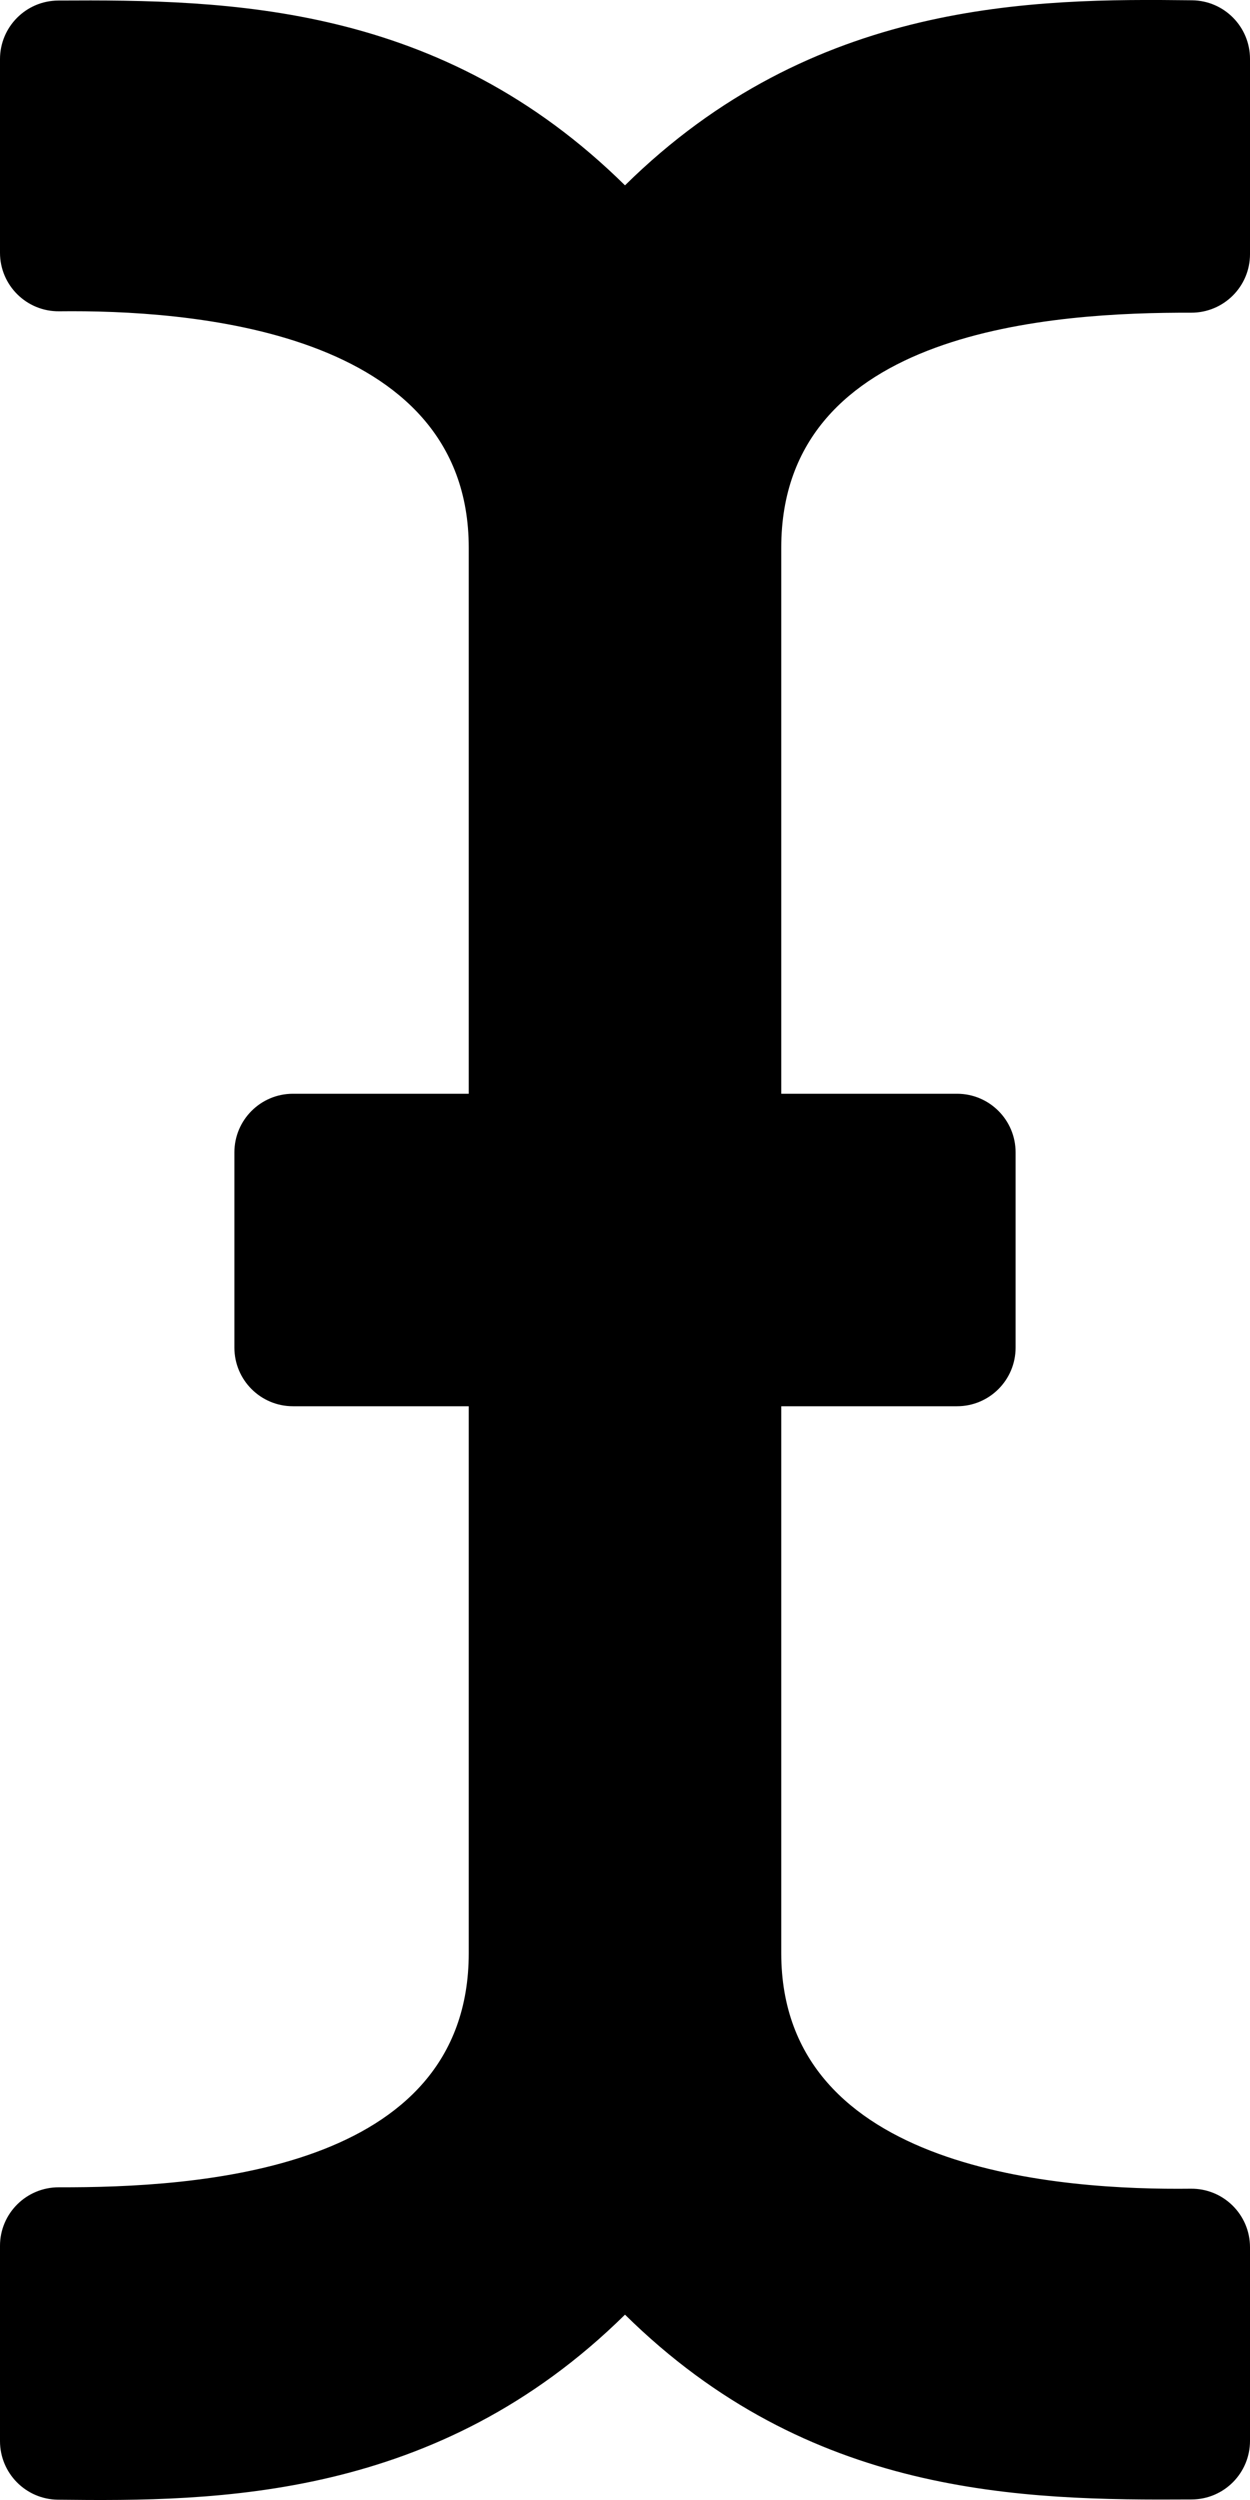 ﻿<?xml version="1.0" encoding="utf-8"?>
<svg version="1.1" xmlns:xlink="http://www.w3.org/1999/xlink" width="25px" height="50px" xmlns="http://www.w3.org/2000/svg">
  <defs>
    <pattern id="BGPattern" patternUnits="userSpaceOnUse" alignment="0 0" imageRepeat="None" />
    <mask fill="white" id="Clip1689">
      <path d="M 23.823 6.254  C 24.472 6.256  25 5.732  25 5.083  L 25 1.178  C 25 0.537  24.485 0.014  23.844 0.006  C 20.666 -0.034  16.257 0.001  12.5 3.707  C 8.815 0.072  4.588 -0.011  1.163 0.011  C 0.519 0.015  0 0.539  0 1.183  L 0 5.055  C 0 5.708  0.533 6.234  1.186 6.226  C 3.722 6.196  9.375 6.567  9.375 10.955  L 9.375 21.875  L 5.859 21.875  C 5.212 21.875  4.688 22.4  4.688 23.047  L 4.688 26.953  C 4.688 27.6  5.212 28.125  5.859 28.125  L 9.375 28.125  L 9.375 39.062  C 9.375 43.45  3.899 43.753  1.177 43.746  C 0.528 43.744  0 44.268  0 44.917  L 0 48.822  C 0 49.463  0.515 49.986  1.156 49.994  C 4.334 50.033  8.743 49.999  12.5 46.293  C 16.185 49.928  20.412 50.011  23.837 49.989  C 24.481 49.985  25 49.461  25 48.817  L 25 44.945  C 25 44.292  24.467 43.766  23.814 43.774  C 21.278 43.804  15.625 43.451  15.625 39.062  L 15.625 28.125  L 19.141 28.125  C 19.788 28.125  20.312 27.6  20.312 26.953  L 20.312 23.047  C 20.312 22.4  19.788 21.875  19.141 21.875  L 15.625 21.875  L 15.625 10.955  C 15.625 6.567  21.101 6.247  23.823 6.254  Z " fill-rule="evenodd" />
    </mask>
  </defs>
  <g>
    <path d="M 23.823 6.254  C 24.472 6.256  25 5.732  25 5.083  L 25 1.178  C 25 0.537  24.485 0.014  23.844 0.006  C 20.666 -0.034  16.257 0.001  12.5 3.707  C 8.815 0.072  4.588 -0.011  1.163 0.011  C 0.519 0.015  0 0.539  0 1.183  L 0 5.055  C 0 5.708  0.533 6.234  1.186 6.226  C 3.722 6.196  9.375 6.567  9.375 10.955  L 9.375 21.875  L 5.859 21.875  C 5.212 21.875  4.688 22.4  4.688 23.047  L 4.688 26.953  C 4.688 27.6  5.212 28.125  5.859 28.125  L 9.375 28.125  L 9.375 39.062  C 9.375 43.45  3.899 43.753  1.177 43.746  C 0.528 43.744  0 44.268  0 44.917  L 0 48.822  C 0 49.463  0.515 49.986  1.156 49.994  C 4.334 50.033  8.743 49.999  12.5 46.293  C 16.185 49.928  20.412 50.011  23.837 49.989  C 24.481 49.985  25 49.461  25 48.817  L 25 44.945  C 25 44.292  24.467 43.766  23.814 43.774  C 21.278 43.804  15.625 43.451  15.625 39.062  L 15.625 28.125  L 19.141 28.125  C 19.788 28.125  20.312 27.6  20.312 26.953  L 20.312 23.047  C 20.312 22.4  19.788 21.875  19.141 21.875  L 15.625 21.875  L 15.625 10.955  C 15.625 6.567  21.101 6.247  23.823 6.254  Z " fill-rule="nonzero" fill="rgba(0, 0, 0, 1)" stroke="none" class="fill" />
    <path d="M 23.823 6.254  C 24.472 6.256  25 5.732  25 5.083  L 25 1.178  C 25 0.537  24.485 0.014  23.844 0.006  C 20.666 -0.034  16.257 0.001  12.5 3.707  C 8.815 0.072  4.588 -0.011  1.163 0.011  C 0.519 0.015  0 0.539  0 1.183  L 0 5.055  C 0 5.708  0.533 6.234  1.186 6.226  C 3.722 6.196  9.375 6.567  9.375 10.955  L 9.375 21.875  L 5.859 21.875  C 5.212 21.875  4.688 22.4  4.688 23.047  L 4.688 26.953  C 4.688 27.6  5.212 28.125  5.859 28.125  L 9.375 28.125  L 9.375 39.062  C 9.375 43.45  3.899 43.753  1.177 43.746  C 0.528 43.744  0 44.268  0 44.917  L 0 48.822  C 0 49.463  0.515 49.986  1.156 49.994  C 4.334 50.033  8.743 49.999  12.5 46.293  C 16.185 49.928  20.412 50.011  23.837 49.989  C 24.481 49.985  25 49.461  25 48.817  L 25 44.945  C 25 44.292  24.467 43.766  23.814 43.774  C 21.278 43.804  15.625 43.451  15.625 39.062  L 15.625 28.125  L 19.141 28.125  C 19.788 28.125  20.312 27.6  20.312 26.953  L 20.312 23.047  C 20.312 22.4  19.788 21.875  19.141 21.875  L 15.625 21.875  L 15.625 10.955  C 15.625 6.567  21.101 6.247  23.823 6.254  Z " stroke-width="0" stroke-dasharray="0" stroke="rgba(255, 255, 255, 0)" fill="none" class="stroke" mask="url(#Clip1689)" />
  </g>
</svg>